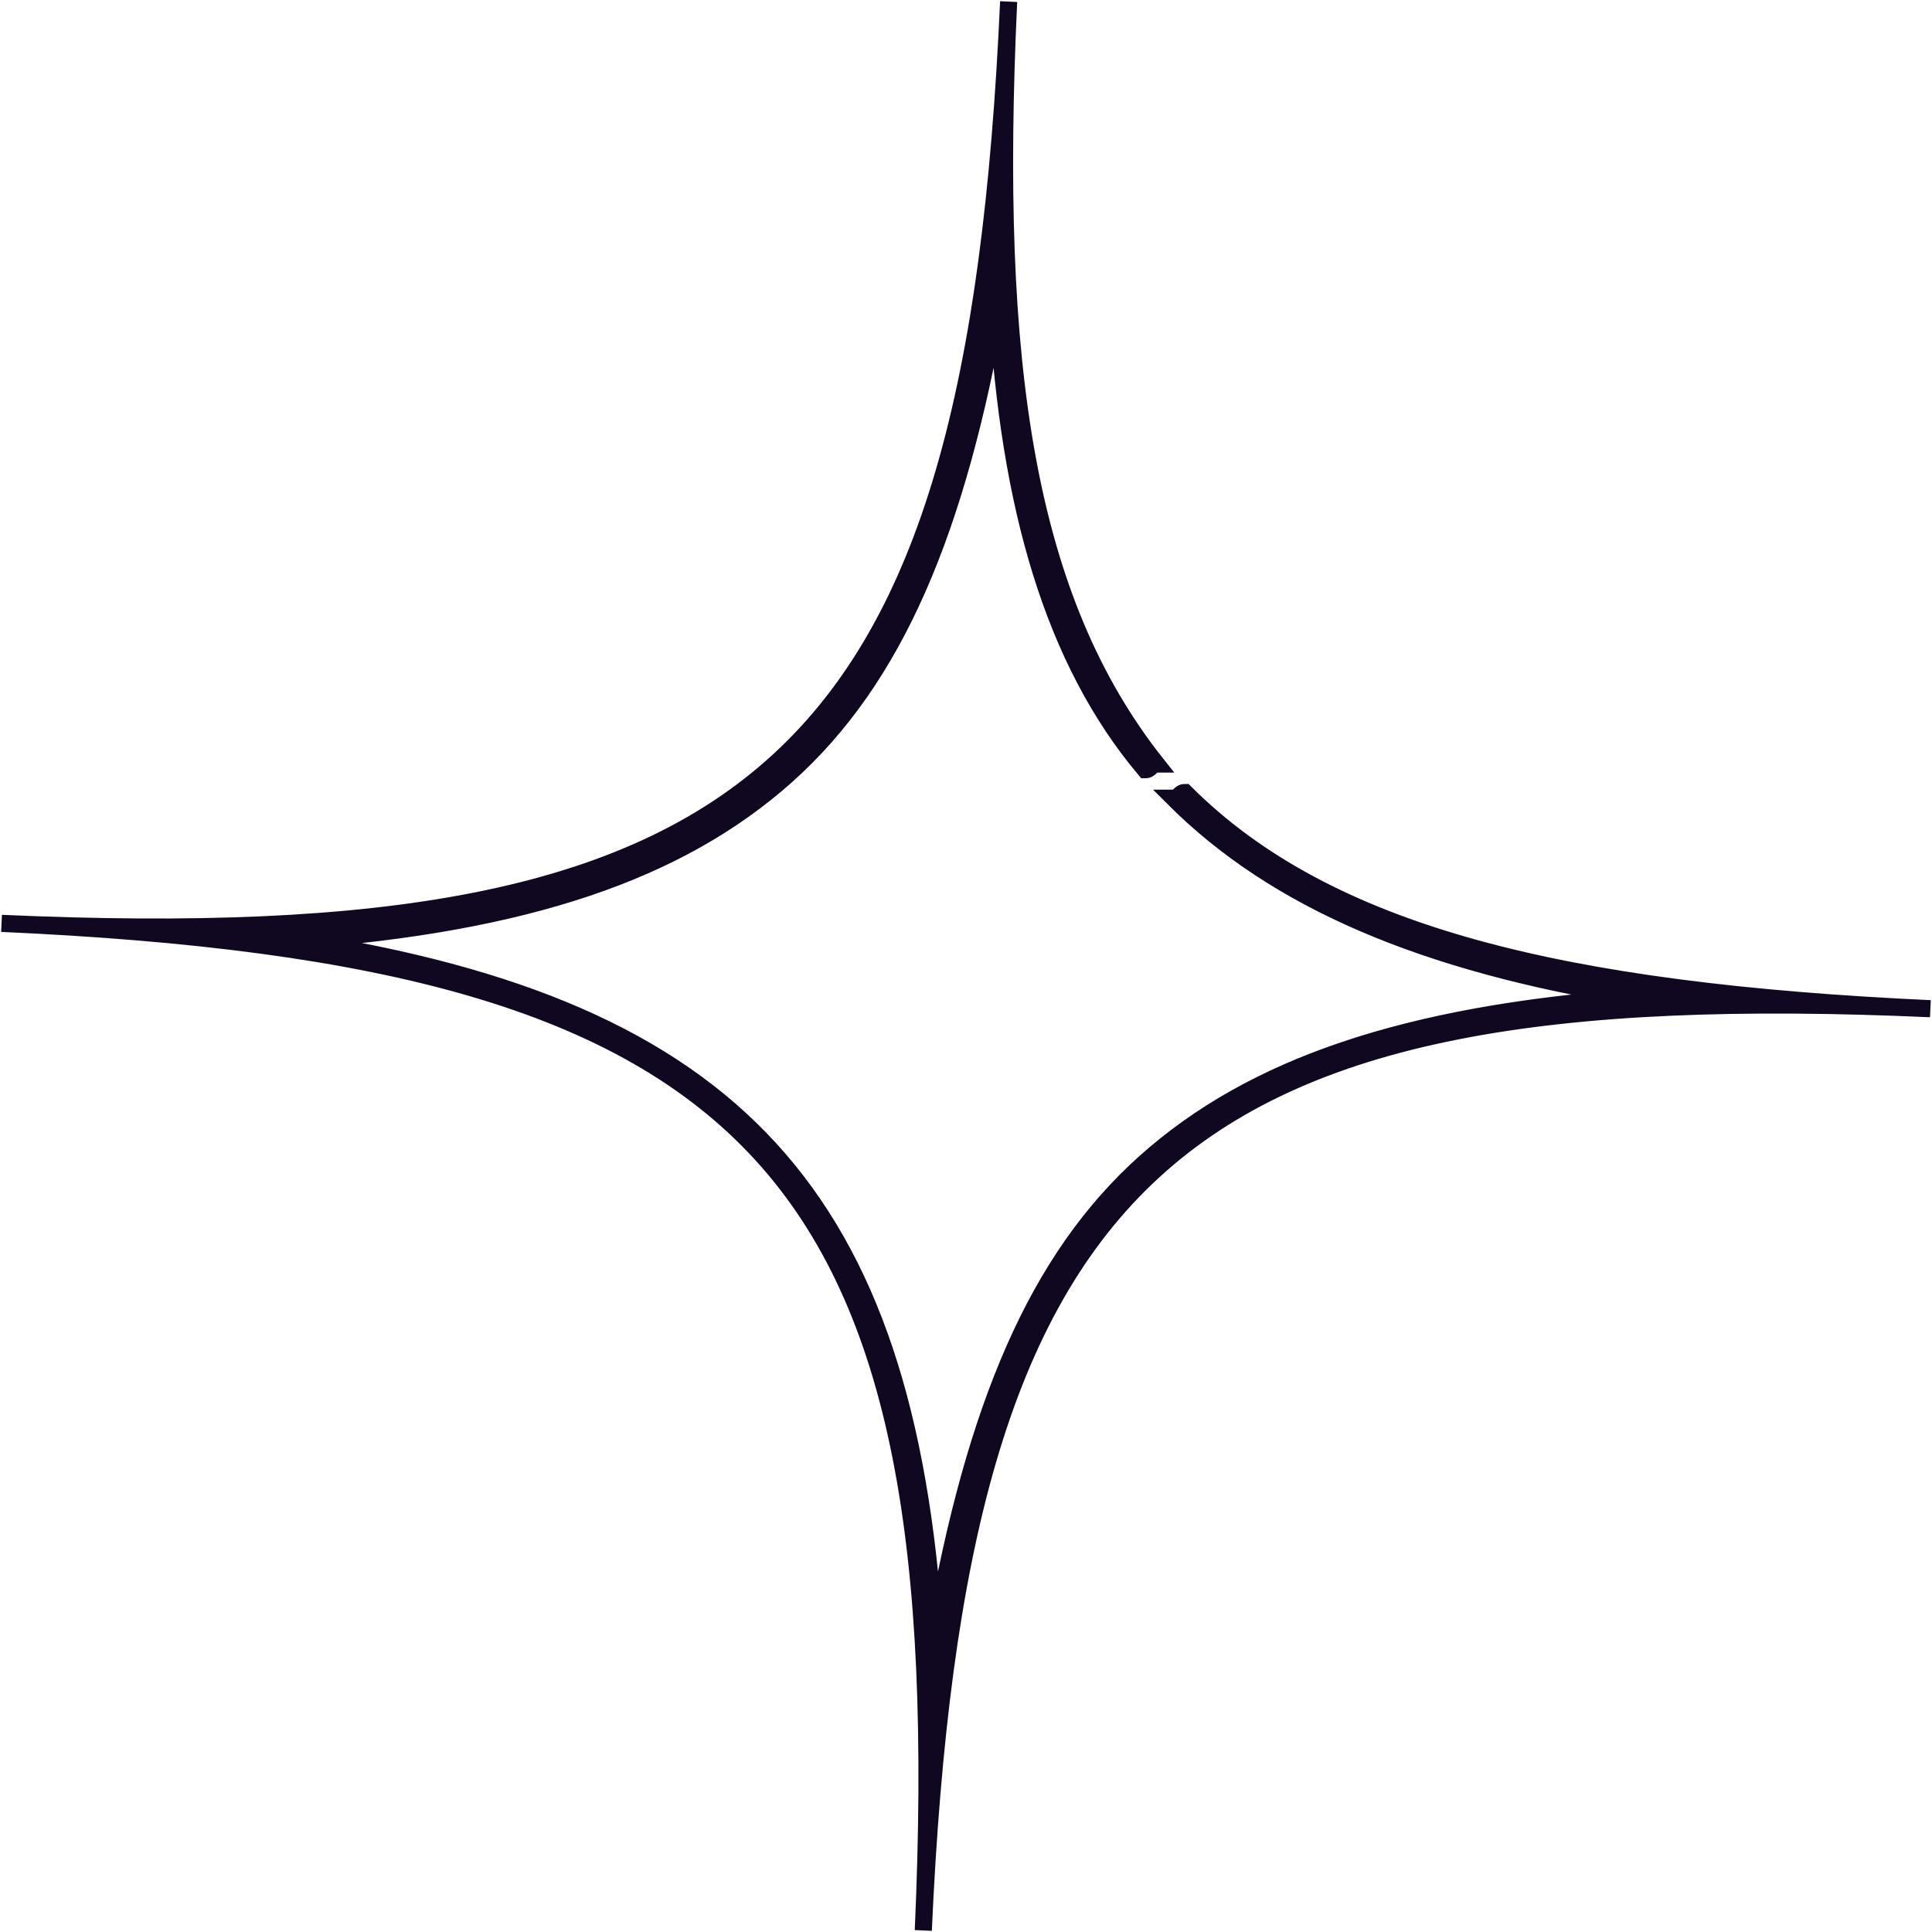 <?xml version="1.0" encoding="UTF-8"?> <svg xmlns="http://www.w3.org/2000/svg" width="113" height="113" viewBox="0 0 113 113" fill="none"> <path d="M58.994 0.094C56.997 44.688 44.684 56.003 0.09 54.006C44.684 56.003 55.999 68.316 54.002 112.91C55.999 68.316 68.312 57.001 112.906 58.998C91.274 57.999 77.63 54.672 69.31 46.352C68.978 46.352 68.978 46.685 68.645 46.685C74.635 52.675 83.287 56.336 95.601 58.332C82.289 59.331 73.304 62.326 66.981 67.983C60.658 73.641 56.997 82.293 54.668 95.605C53.004 69.98 43.02 58.998 17.395 55.004C30.707 54.006 39.692 51.011 46.015 45.354C52.338 39.696 55.999 31.044 58.328 17.732C58.994 29.712 61.656 38.698 66.981 45.021C67.314 45.021 67.314 44.688 67.646 44.688C59.992 35.037 57.996 21.393 58.994 0.094Z" fill="#100721" stroke="#100721"></path> </svg> 